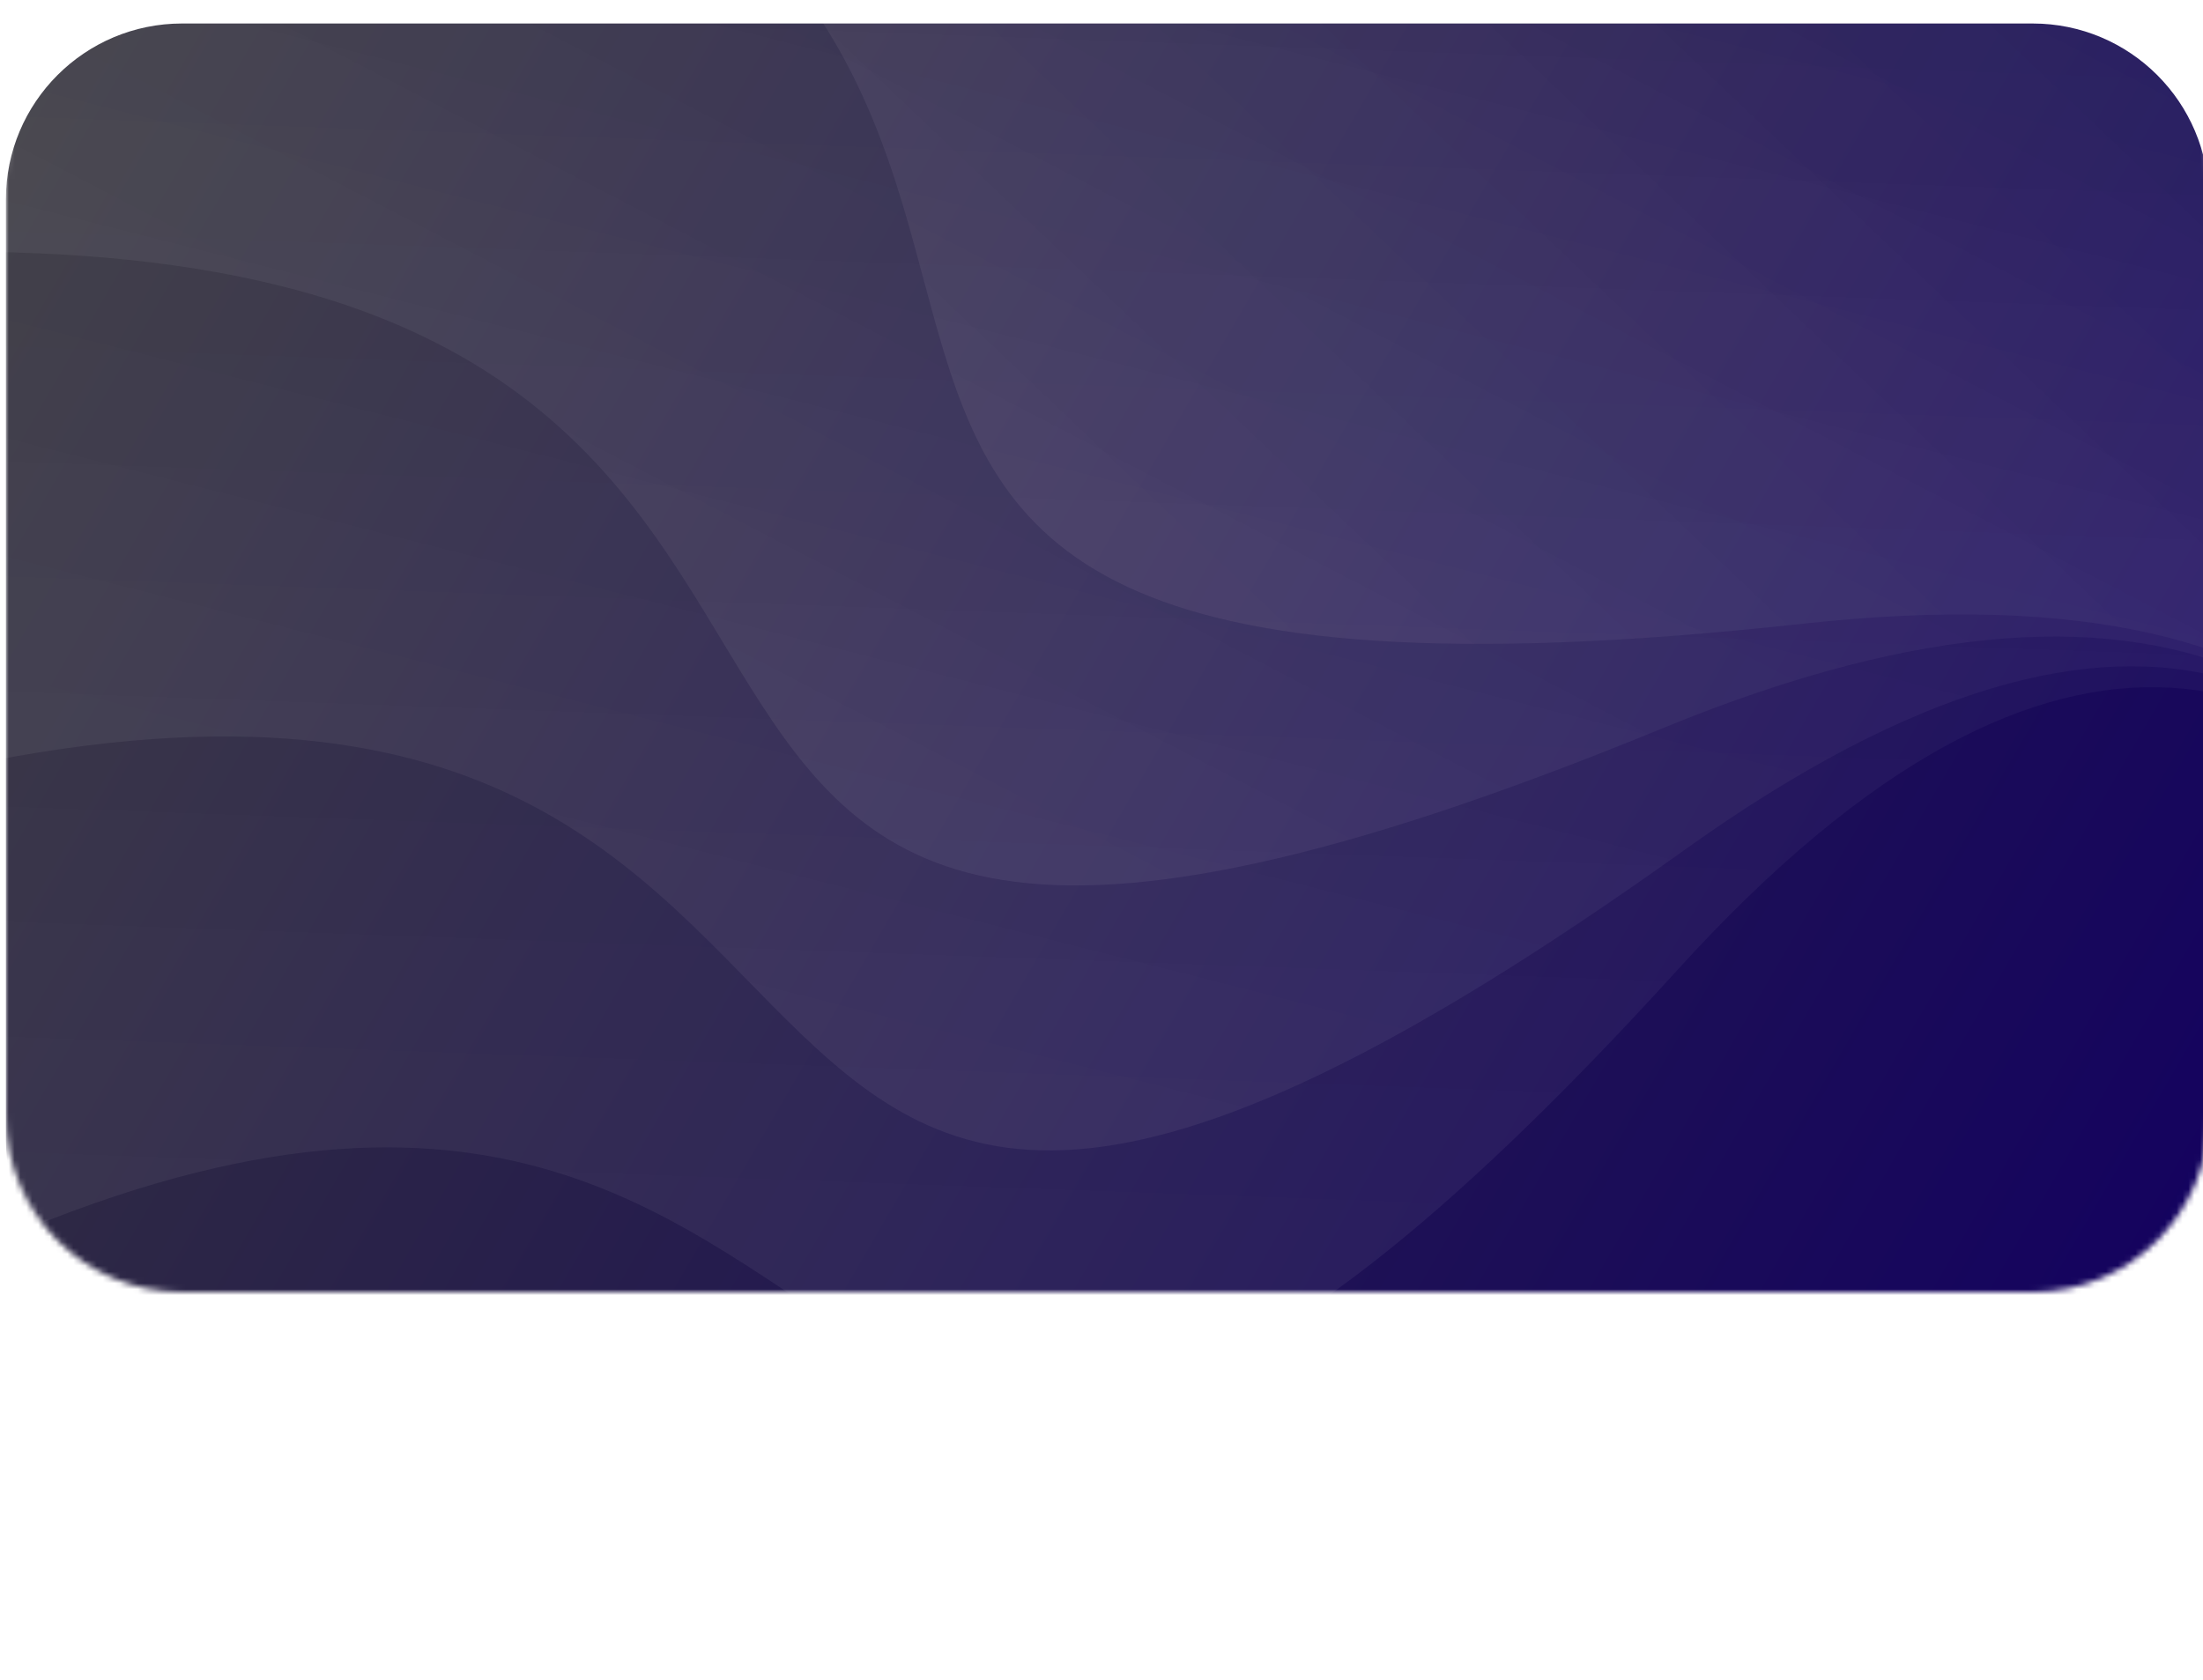 <svg width="375" height="286" viewBox="0 0 375 286" fill="none" xmlns="http://www.w3.org/2000/svg">
<mask id="mask0_1_4102" style="mask-type:alpha" maskUnits="userSpaceOnUse" x="1" y="0" width="375" height="220">
<path d="M376 30C376 13.431 362.569 0 346 0H31C14.431 0 1 13.431 1 30V190C1 206.569 14.431 220 31 220H346C362.569 220 376 206.569 376 190V30Z" fill="url(#paint0_linear_1_4102)"/>
</mask>
<g mask="url(#mask0_1_4102)">
<g filter="url(#filter0_d_1_4102)">
<path d="M376 30C376 13.431 362.569 0 346 0H31C14.431 0 1 13.431 1 30V190C1 206.569 14.431 220 31 220H346C362.569 220 376 206.569 376 190V30Z" fill="url(#paint1_linear_1_4102)"/>
</g>
<path d="M45.753 -53.585C-79.176 -87.425 -1.902 218.387 -67.06 -42.209L64.401 -237.314L487.058 -134.893L594.566 18.686L523.523 229.151L362.378 336.568C392.826 283.566 500.434 85.025 306.971 106.19C65.141 132.647 242.845 -0.198 45.753 -53.585Z" fill="url(#paint2_linear_1_4102)" fill-opacity="0.12"/>
<path d="M-12.197 42.917C-141.611 45.059 17.46 317.436 -117.428 85.14L-45.245 -138.775L389.236 -157.613L535.126 -39.882L525.252 182.03L424.51 319.801C439.061 260.433 463.09 49.964 283.089 123.964C58.089 216.463 191.969 39.538 -12.197 42.917Z" fill="url(#paint3_linear_1_4102)" fill-opacity="0.12"/>
<path d="M-19.336 133.541C-144.815 165.28 72.437 393.959 -112.091 198.753L-93.139 -35.744L325.466 -153.64L494.452 -72.472L535.69 145.798L447.882 318.414C448.443 257.291 444.919 31.491 286.665 144.767C88.847 286.363 178.624 83.468 -19.336 133.541Z" fill="url(#paint4_linear_1_4102)" fill-opacity="0.12"/>
<path d="M-15.887 218.511C-131.872 275.956 128.655 453.771 -92.834 301.789L-123.675 68.558L260.726 -134.826L443.013 -91.053L529.279 113.642L479.781 300.875C467.461 241.005 416.478 21.007 285.619 165.063C122.046 345.132 167.094 127.883 -15.887 218.511Z" fill="url(#paint5_linear_1_4102)" fill-opacity="0.12"/>
</g>
<defs>
<filter id="filter0_d_1_4102" x="-61" y="-58" width="499" height="344" filterUnits="userSpaceOnUse" color-interpolation-filters="sRGB">
<feFlood flood-opacity="0" result="BackgroundImageFix"/>
<feColorMatrix in="SourceAlpha" type="matrix" values="0 0 0 0 0 0 0 0 0 0 0 0 0 0 0 0 0 0 127 0" result="hardAlpha"/>
<feOffset dy="4"/>
<feGaussianBlur stdDeviation="31"/>
<feComposite in2="hardAlpha" operator="out"/>
<feColorMatrix type="matrix" values="0 0 0 0 0.601 0 0 0 0 0.67 0 0 0 0 0.775 0 0 0 0.18 0"/>
<feBlend mode="normal" in2="BackgroundImageFix" result="effect1_dropShadow_1_4102"/>
<feBlend mode="normal" in="SourceGraphic" in2="effect1_dropShadow_1_4102" result="shape"/>
</filter>
<linearGradient id="paint0_linear_1_4102" x1="380" y1="220" x2="1" y2="2.34119e-05" gradientUnits="userSpaceOnUse">
<stop stop-color="#7551FF"/>
<stop offset="1" stop-color="#A993FF"/>
</linearGradient>
<linearGradient id="paint1_linear_1_4102" x1="380" y1="220" x2="1" y2="2.34119e-05" gradientUnits="userSpaceOnUse">
<stop stop-color="#130160"/>
<stop offset="1" stop-color="#36353C"/>
</linearGradient>
<linearGradient id="paint2_linear_1_4102" x1="-3.463" y1="329.824" x2="409.339" y2="-104.264" gradientUnits="userSpaceOnUse">
<stop stop-color="white"/>
<stop offset="1" stop-color="white" stop-opacity="0"/>
</linearGradient>
<linearGradient id="paint3_linear_1_4102" x1="46.872" y1="424.932" x2="323.063" y2="-106.627" gradientUnits="userSpaceOnUse">
<stop stop-color="white"/>
<stop offset="1" stop-color="white" stop-opacity="0"/>
</linearGradient>
<linearGradient id="paint4_linear_1_4102" x1="125.698" y1="491.856" x2="272.736" y2="-88.848" gradientUnits="userSpaceOnUse">
<stop stop-color="white"/>
<stop offset="1" stop-color="white" stop-opacity="0"/>
</linearGradient>
<linearGradient id="paint5_linear_1_4102" x1="201.333" y1="538.261" x2="222.819" y2="-60.384" gradientUnits="userSpaceOnUse">
<stop stop-color="white"/>
<stop offset="1" stop-color="white" stop-opacity="0"/>
</linearGradient>
</defs>
</svg>
